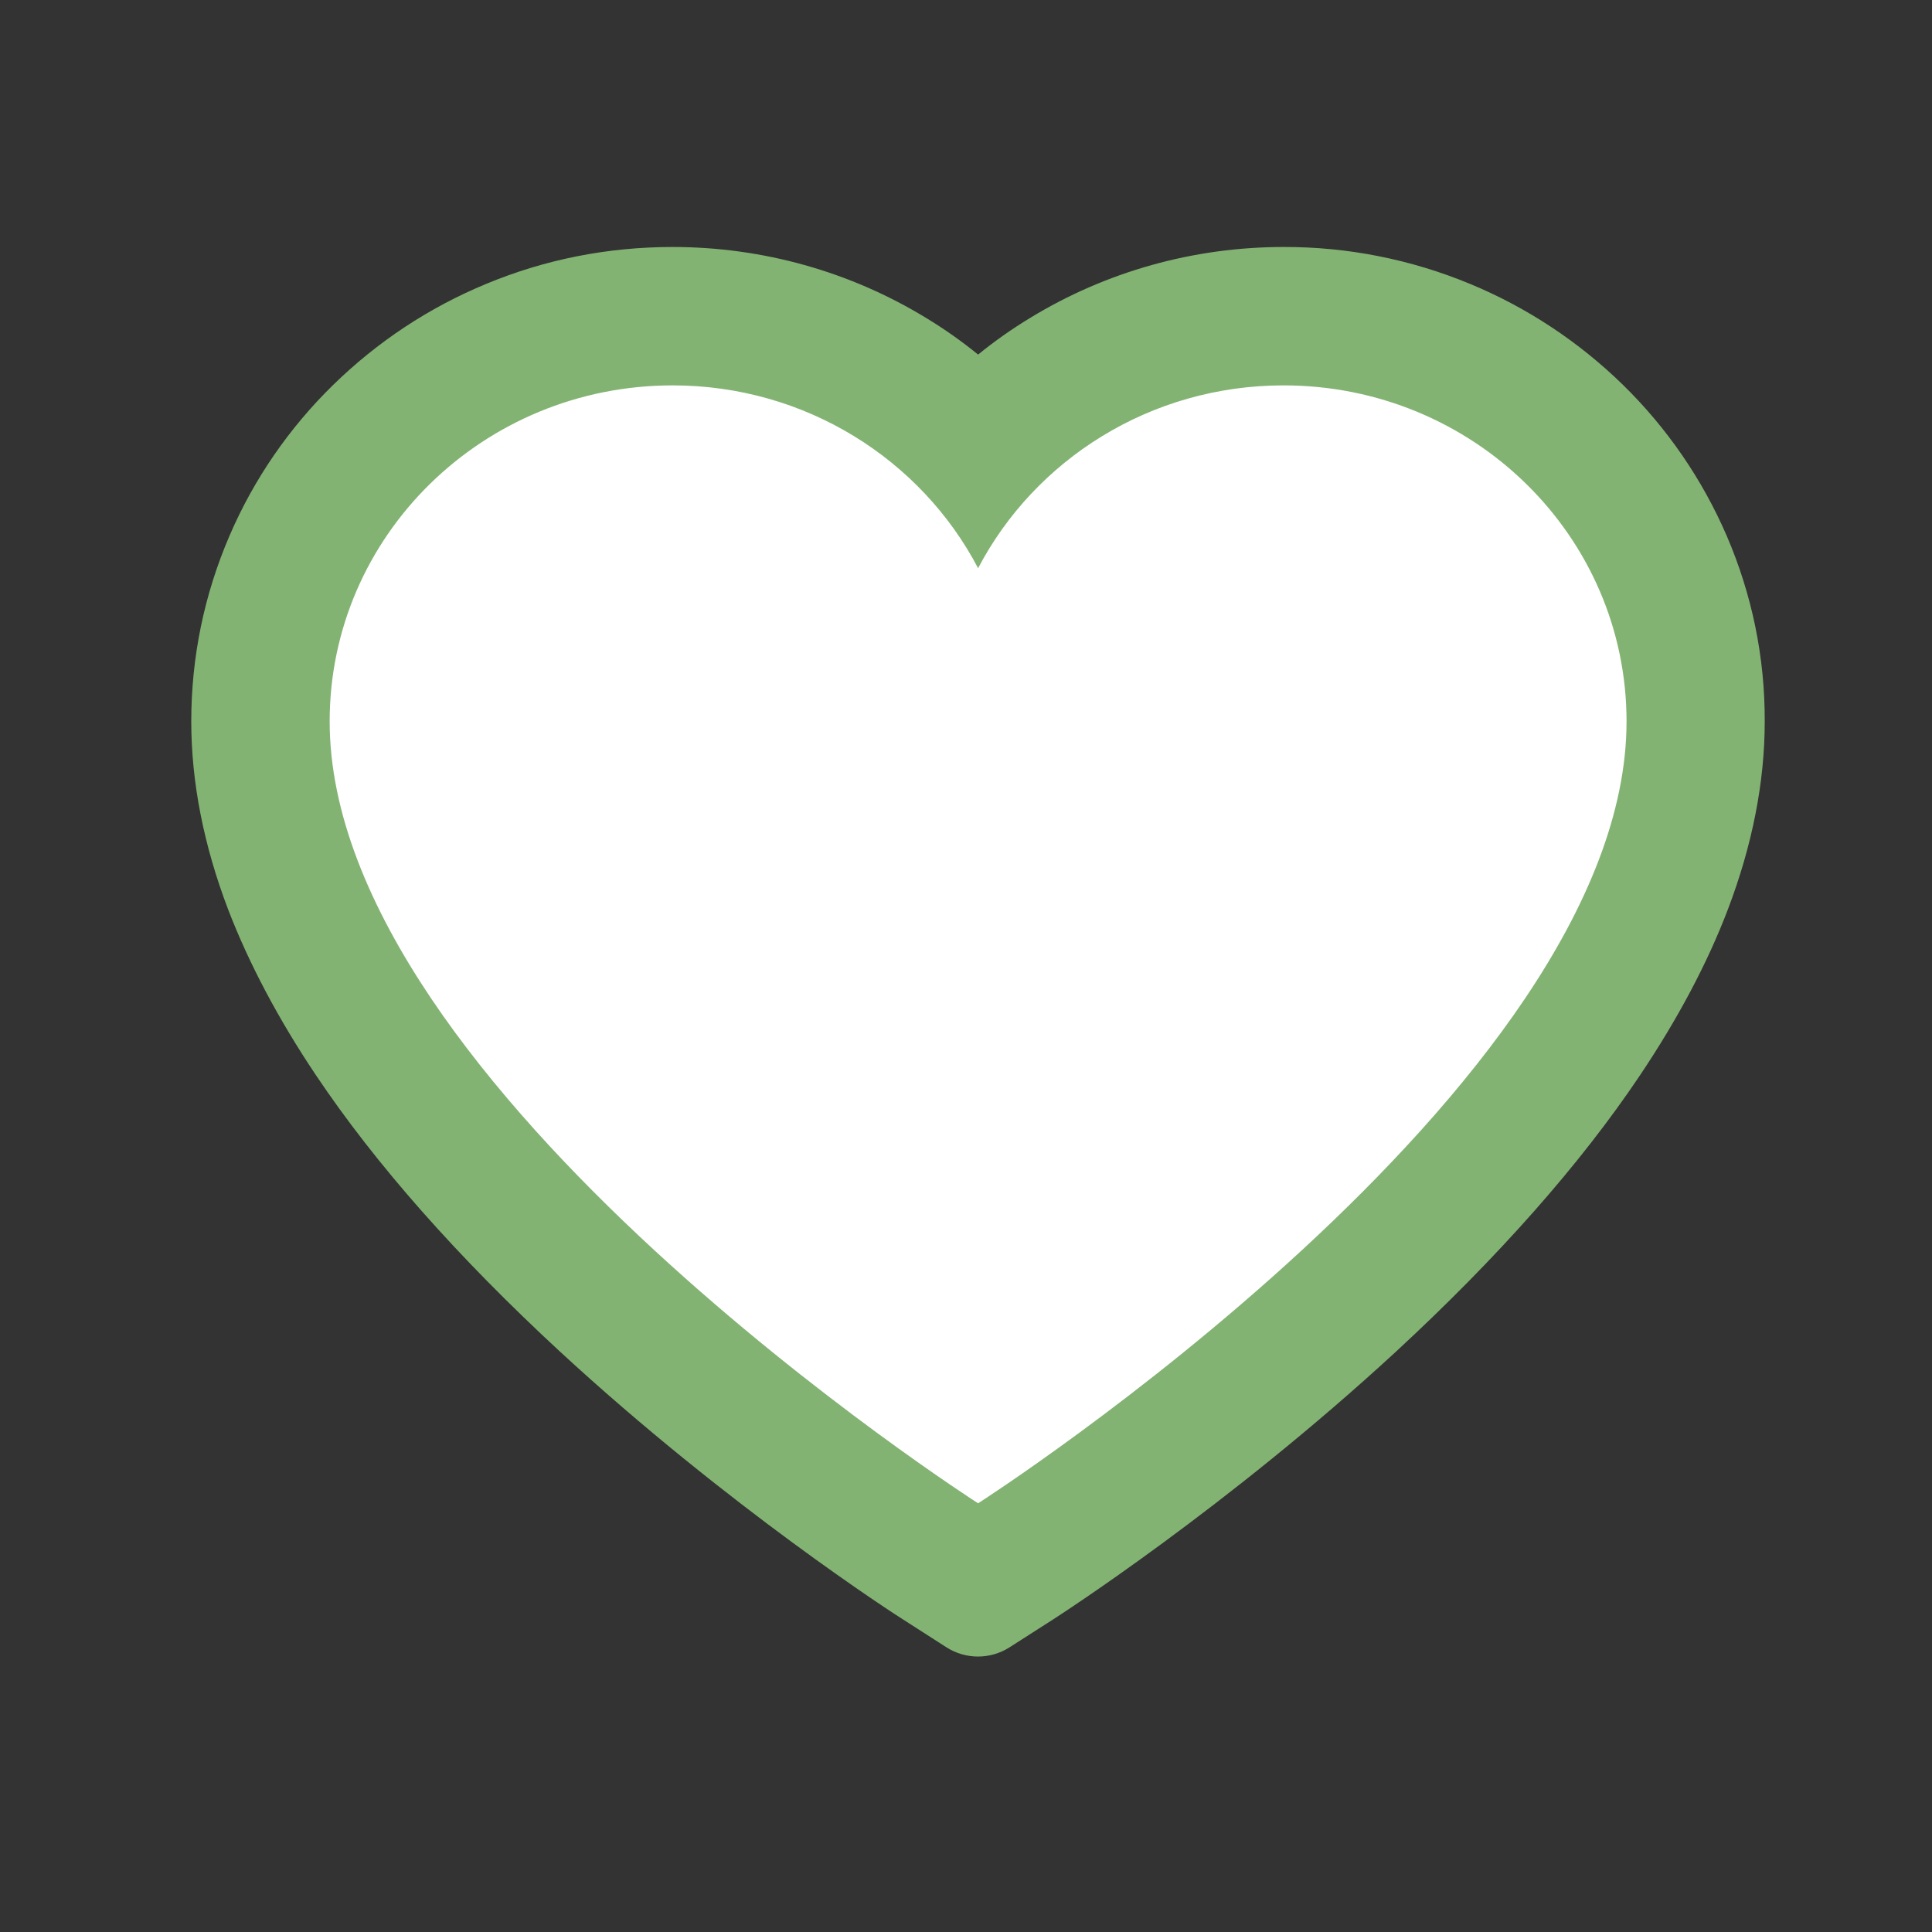 <svg width="19" height="19" viewBox="0 0 19 19" fill="none" xmlns="http://www.w3.org/2000/svg">
<rect x="0" y="0" width="19" height="19" fill="#333333" stroke="none"/>
<path d="M2.994 7.833C2.586 2.126 7.24 3.077 9.617 4.266L12.675 3.247C14.203 3.417 17.056 4.572 16.241 7.833C15.426 11.093 11.486 14.286 9.617 15.475C7.749 14.117 3.809 10.686 2.994 7.833Z" fill="white"/>
<path d="M16.981 5.269C16.741 4.714 16.395 4.21 15.962 3.786C15.528 3.362 15.018 3.024 14.457 2.792C13.876 2.551 13.252 2.427 12.623 2.429C11.74 2.429 10.878 2.67 10.13 3.127C9.95 3.236 9.78 3.356 9.619 3.487C9.458 3.356 9.288 3.236 9.108 3.127C8.36 2.67 7.498 2.429 6.615 2.429C5.979 2.429 5.363 2.55 4.781 2.792C4.218 3.025 3.712 3.36 3.276 3.786C2.843 4.209 2.496 4.713 2.257 5.269C2.008 5.848 1.881 6.462 1.881 7.095C1.881 7.691 2.003 8.313 2.244 8.945C2.447 9.473 2.737 10.022 3.108 10.575C3.695 11.451 4.503 12.364 5.506 13.291C7.169 14.826 8.815 15.886 8.885 15.929L9.309 16.201C9.497 16.321 9.739 16.321 9.927 16.201L10.352 15.929C10.421 15.884 12.066 14.826 13.73 13.291C14.733 12.364 15.541 11.451 16.128 10.575C16.499 10.022 16.791 9.473 16.992 8.945C17.233 8.313 17.355 7.691 17.355 7.095C17.357 6.462 17.23 5.848 16.981 5.269ZM9.619 14.784C9.619 14.784 3.242 10.699 3.242 7.095C3.242 5.269 4.752 3.79 6.615 3.79C7.924 3.79 9.06 4.521 9.619 5.588C10.178 4.521 11.313 3.79 12.623 3.79C14.486 3.79 15.996 5.269 15.996 7.095C15.996 10.699 9.619 14.784 9.619 14.784Z" fill="#83B373"/>
</svg>
